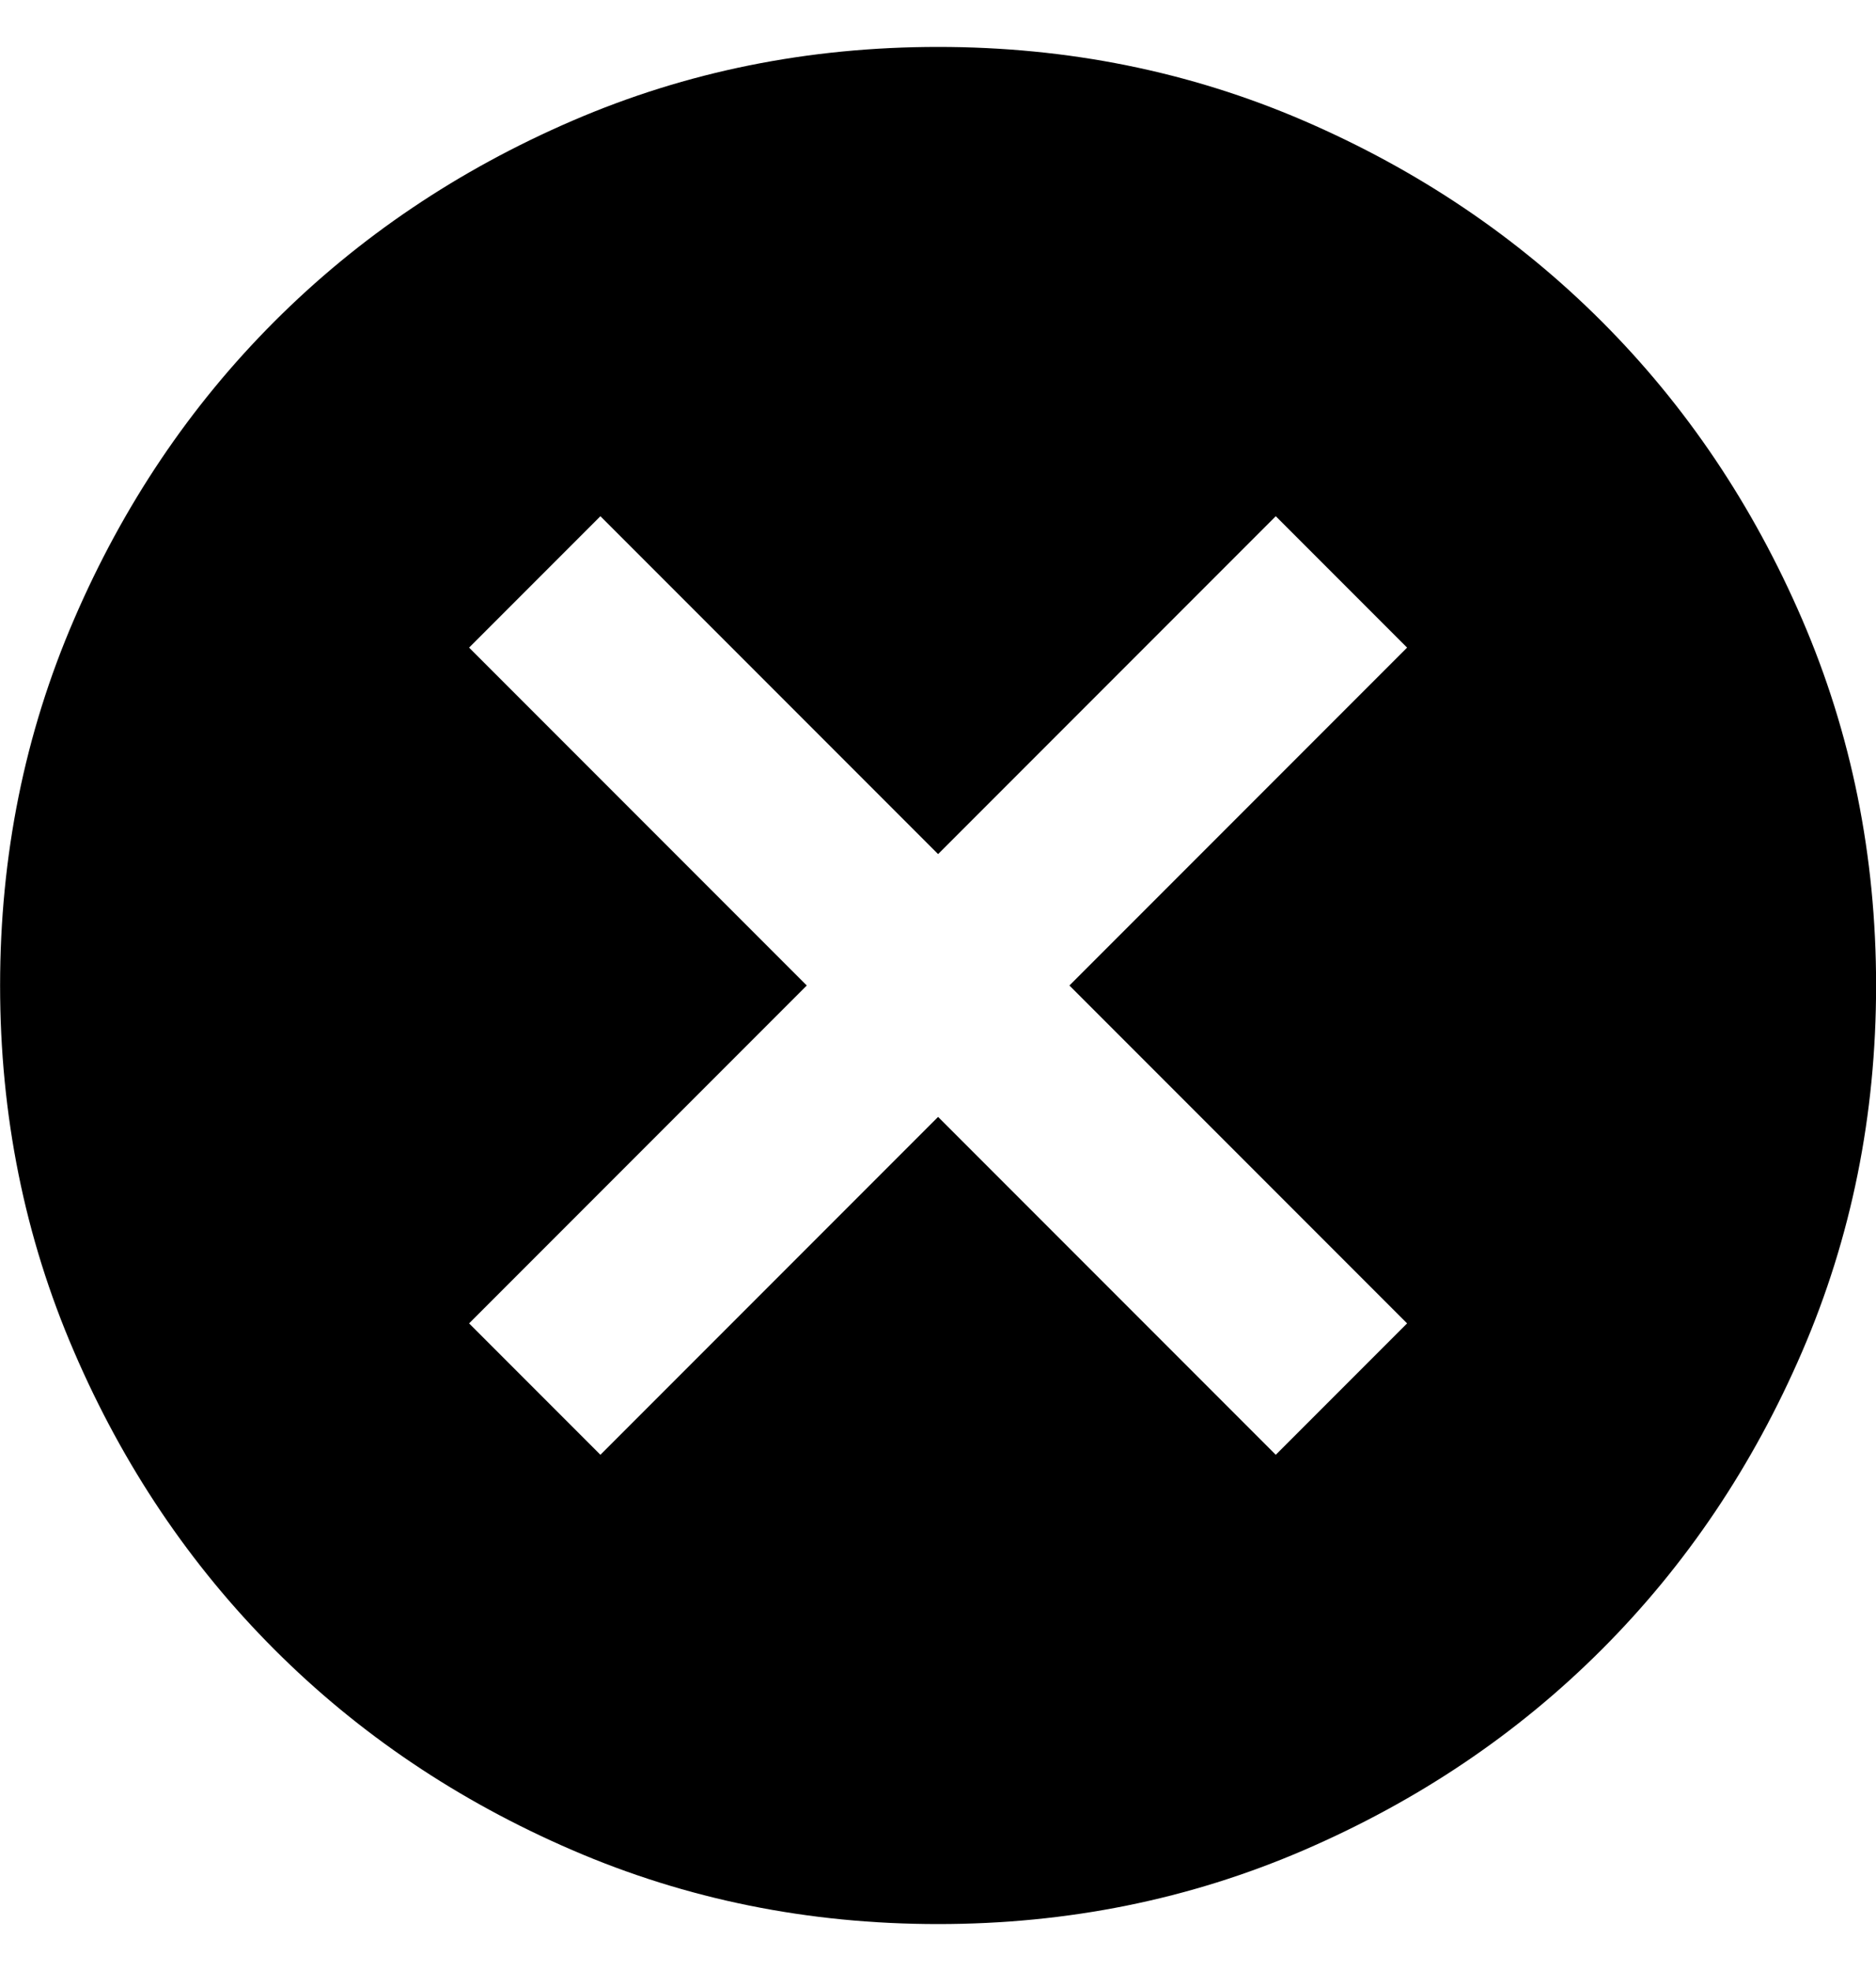 <svg width="20" height="21" viewBox="0 0 20 21" fill="none" xmlns="http://www.w3.org/2000/svg">
<path d="M6.401 15.5L10.001 11.9L13.601 15.5L15.001 14.1L11.401 10.5L15.001 6.9L13.601 5.5L10.001 9.1L6.401 5.5L5.001 6.9L8.601 10.5L5.001 14.1L6.401 15.5ZM10.001 20.5C8.617 20.5 7.317 20.237 6.101 19.712C4.884 19.187 3.826 18.475 2.926 17.575C2.026 16.675 1.313 15.617 0.789 14.4C0.263 13.183 0.001 11.883 0.001 10.5C0.001 9.117 0.263 7.817 0.789 6.6C1.313 5.383 2.026 4.325 2.926 3.425C3.826 2.525 4.884 1.812 6.101 1.287C7.317 0.762 8.617 0.5 10.001 0.5C11.384 0.5 12.684 0.762 13.901 1.287C15.117 1.812 16.176 2.525 17.076 3.425C17.976 4.325 18.688 5.383 19.213 6.6C19.738 7.817 20.001 9.117 20.001 10.5C20.001 11.883 19.738 13.183 19.213 14.4C18.688 15.617 17.976 16.675 17.076 17.575C16.176 18.475 15.117 19.187 13.901 19.712C12.684 20.237 11.384 20.5 10.001 20.5Z" fill="currentColor"/>
</svg>

